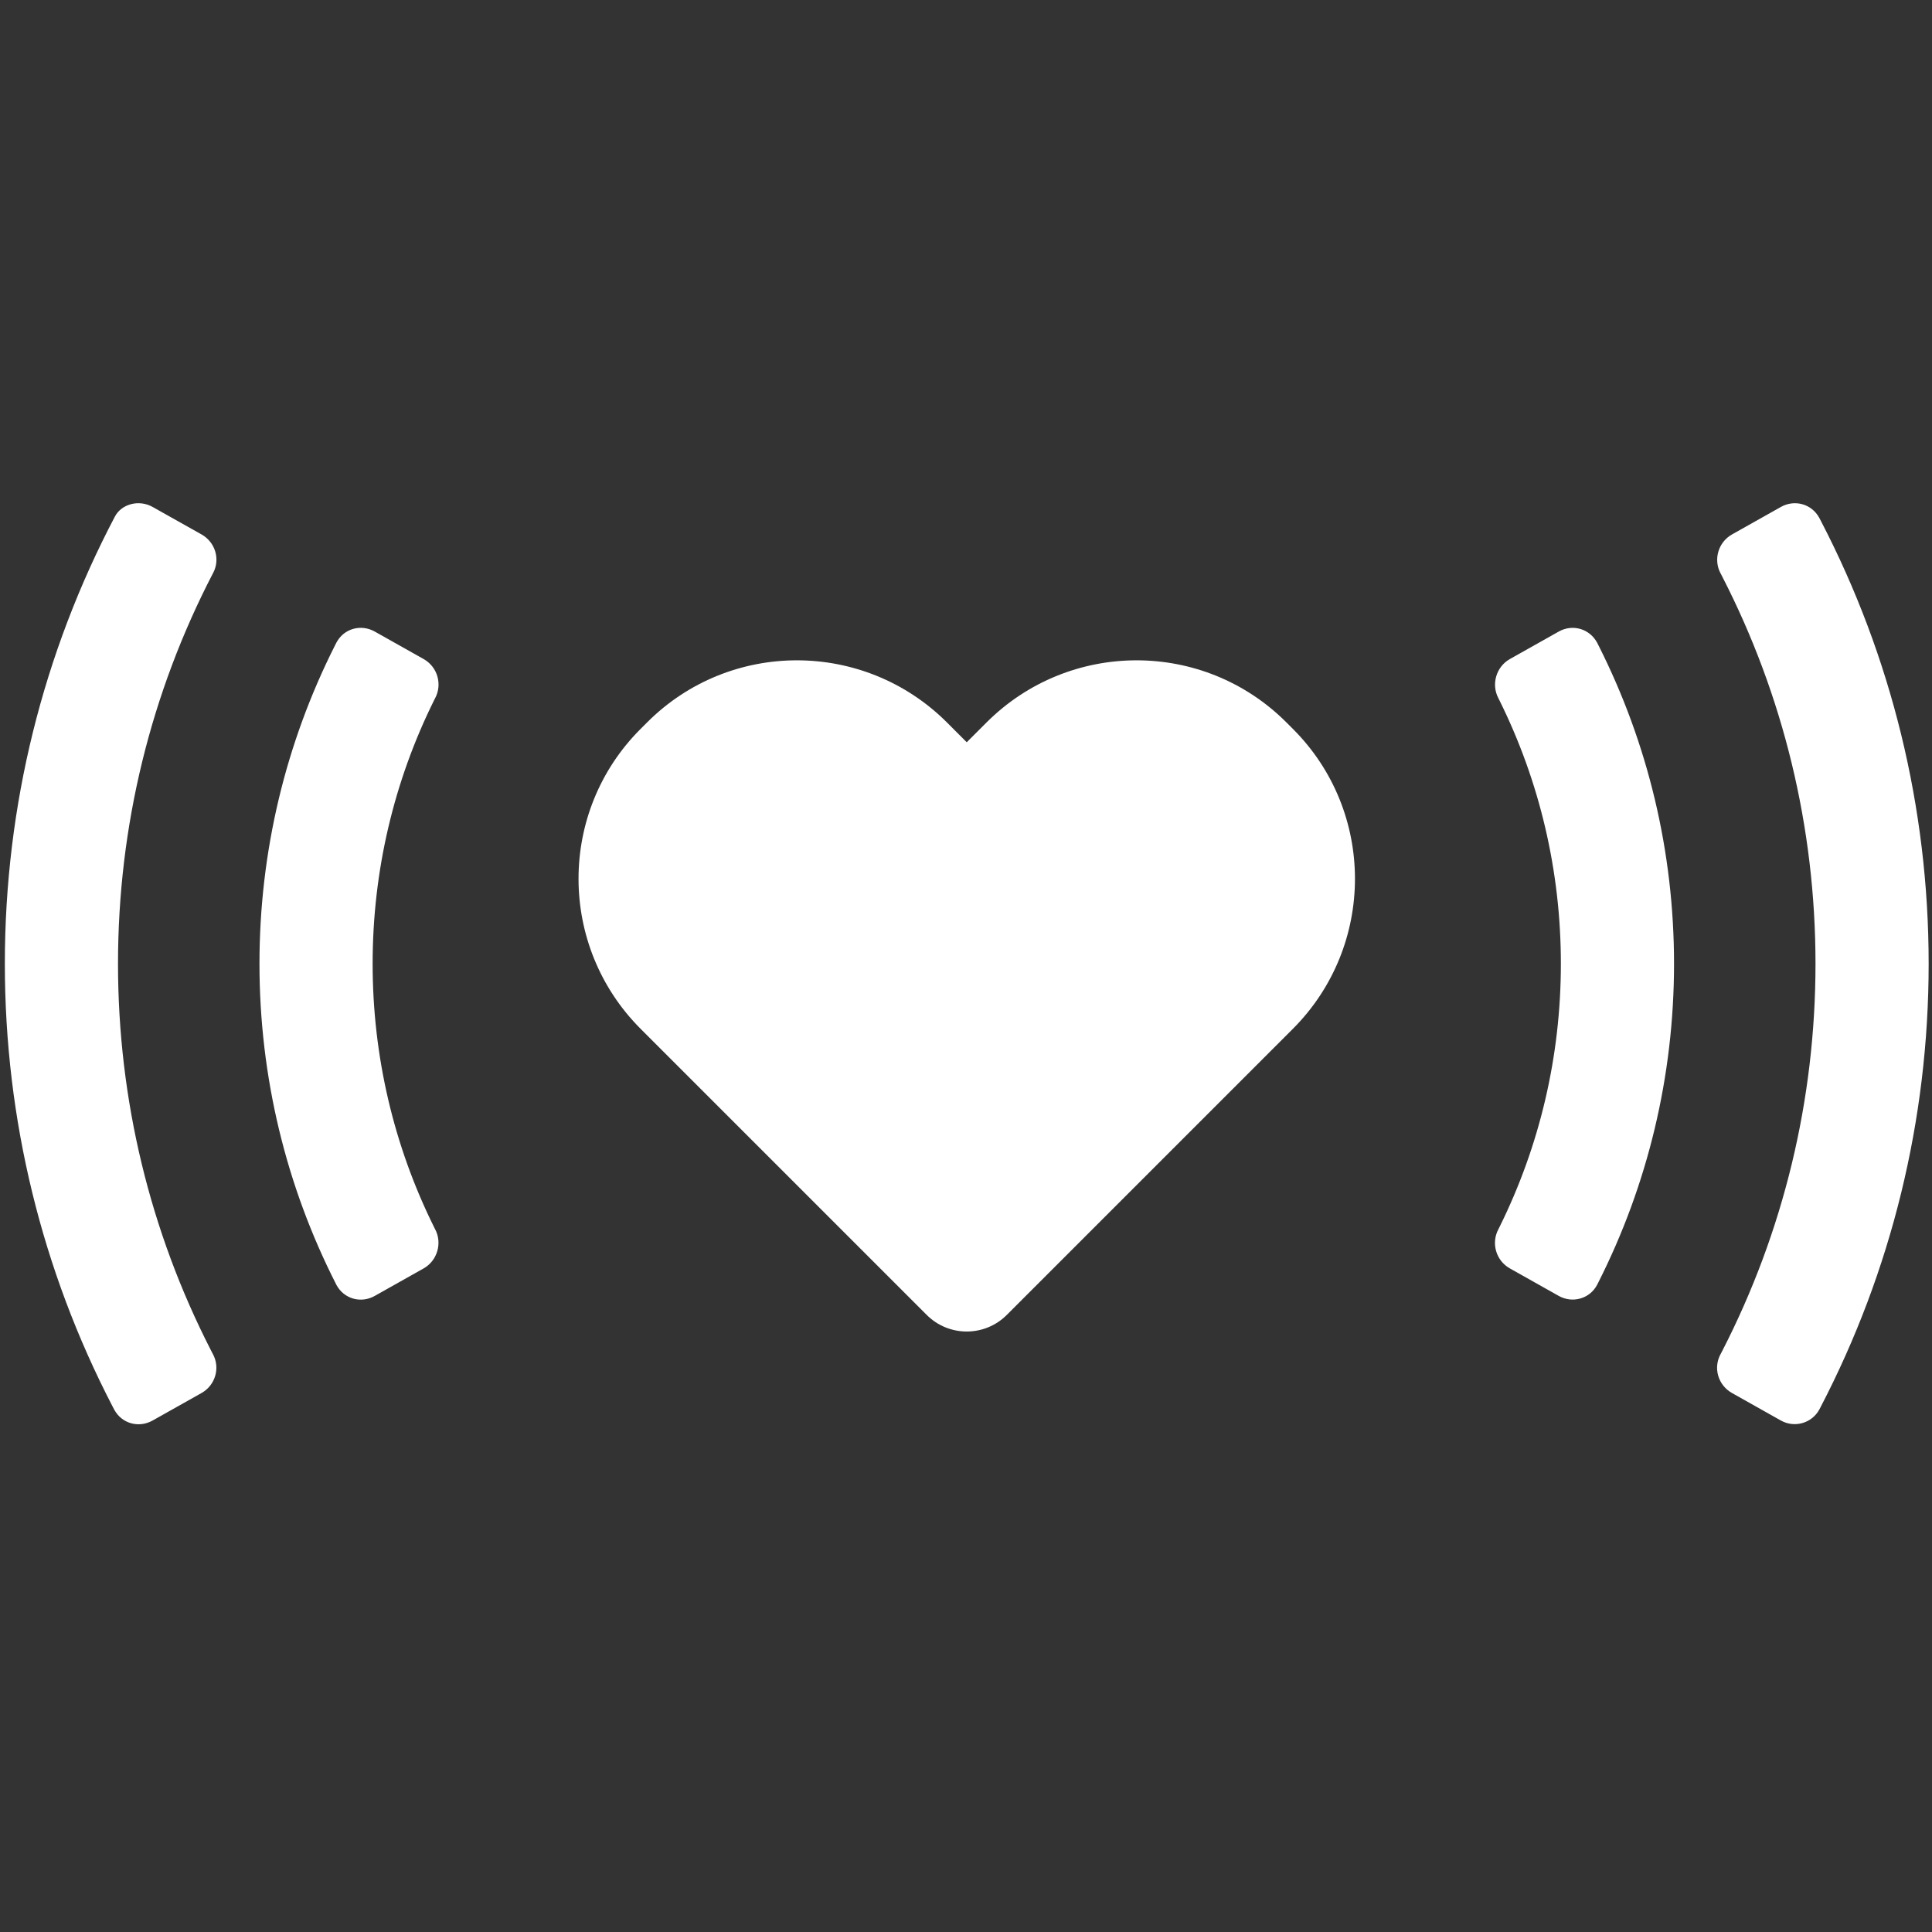<svg width="63" height="63" viewBox="0 0 63 63" fill="none" xmlns="http://www.w3.org/2000/svg">
<rect x="0" y="0" width="63" height="63" fill="#333333" stroke="none"/>
<g clip-path="url(#clip0_2763_30403)">
<path fill-rule="evenodd" clip-rule="evenodd" d="M12.22 20.594C11.771 20.342 11.214 20.494 10.972 20.952C10.972 20.952 11.079 20.739 10.924 21.045C9.314 24.234 8.461 27.77 8.461 31.426C8.461 35.114 9.329 38.679 10.966 41.89C11.108 42.167 10.973 41.903 10.973 41.903C11.213 42.351 11.765 42.514 12.22 42.258L13.813 41.362C14.261 41.11 14.427 40.538 14.192 40.09C14.192 40.09 14.303 40.316 14.154 40.015C12.844 37.372 12.151 34.451 12.151 31.426C12.151 28.397 12.846 25.471 14.159 22.826C14.307 22.529 14.189 22.767 14.189 22.767C14.43 22.314 14.268 21.746 13.813 21.49L12.22 20.594ZM50.829 42.258C51.278 42.51 51.84 42.349 52.075 41.904C52.075 41.904 51.963 42.127 52.114 41.829C53.731 38.635 54.588 35.091 54.588 31.426C54.588 27.772 53.736 24.238 52.128 21.051C51.973 20.744 52.08 20.957 52.08 20.957C51.838 20.505 51.285 20.338 50.829 20.594L49.236 21.49C48.788 21.742 48.623 22.314 48.858 22.762C48.858 22.762 48.746 22.537 48.895 22.837C50.205 25.48 50.898 28.401 50.898 31.426C50.898 34.449 50.206 37.368 48.898 40.009C48.748 40.312 48.86 40.085 48.86 40.085C48.619 40.538 48.781 41.106 49.236 41.362L50.829 42.258ZM58.072 46.321C58.52 46.573 59.086 46.408 59.327 45.96C59.327 45.96 59.211 46.184 59.367 45.884C61.669 41.46 62.891 36.53 62.891 31.426C62.891 26.333 61.674 21.412 59.381 16.995C59.221 16.686 59.323 16.884 59.323 16.884C59.08 16.437 58.527 16.275 58.072 16.531L56.479 17.427C56.03 17.679 55.865 18.247 56.105 18.695C56.105 18.695 56.004 18.496 56.163 18.807C58.148 22.674 59.201 26.972 59.201 31.426C59.201 35.883 58.148 40.183 56.161 44.051C56.002 44.36 56.103 44.162 56.103 44.162C55.862 44.608 56.023 45.169 56.479 45.425L58.072 46.321ZM4.977 16.531C4.529 16.279 3.967 16.436 3.751 16.836C1.404 21.294 0.158 26.271 0.158 31.426C0.158 36.514 1.373 41.43 3.661 45.844C3.824 46.157 3.73 45.974 3.73 45.974C3.97 46.418 4.522 46.577 4.977 46.321L6.571 45.425C7.019 45.173 7.188 44.612 6.944 44.157C6.944 44.157 7.035 44.336 6.87 44.015C4.895 40.156 3.848 35.869 3.848 31.426C3.848 26.929 4.921 22.591 6.943 18.696C7.085 18.423 6.947 18.689 6.947 18.689C7.187 18.244 7.026 17.683 6.571 17.427L4.977 16.531ZM30.883 23.562C28.18 20.86 23.804 20.854 21.103 23.555L20.886 23.772C18.188 26.47 18.193 30.852 20.893 33.552L30.22 42.879C30.94 43.599 32.109 43.599 32.829 42.879L42.156 33.552C44.856 30.852 44.861 26.47 42.163 23.772L41.946 23.555C39.245 20.854 34.869 20.86 32.166 23.562L31.524 24.204L30.883 23.562Z" fill="white"/>
</g>
<defs>
<clipPath id="clip0_2763_30403">
<rect width="62.733" height="62.733" fill="white" transform="translate(0.158 0.06)"/>
</clipPath>
</defs>
</svg>
